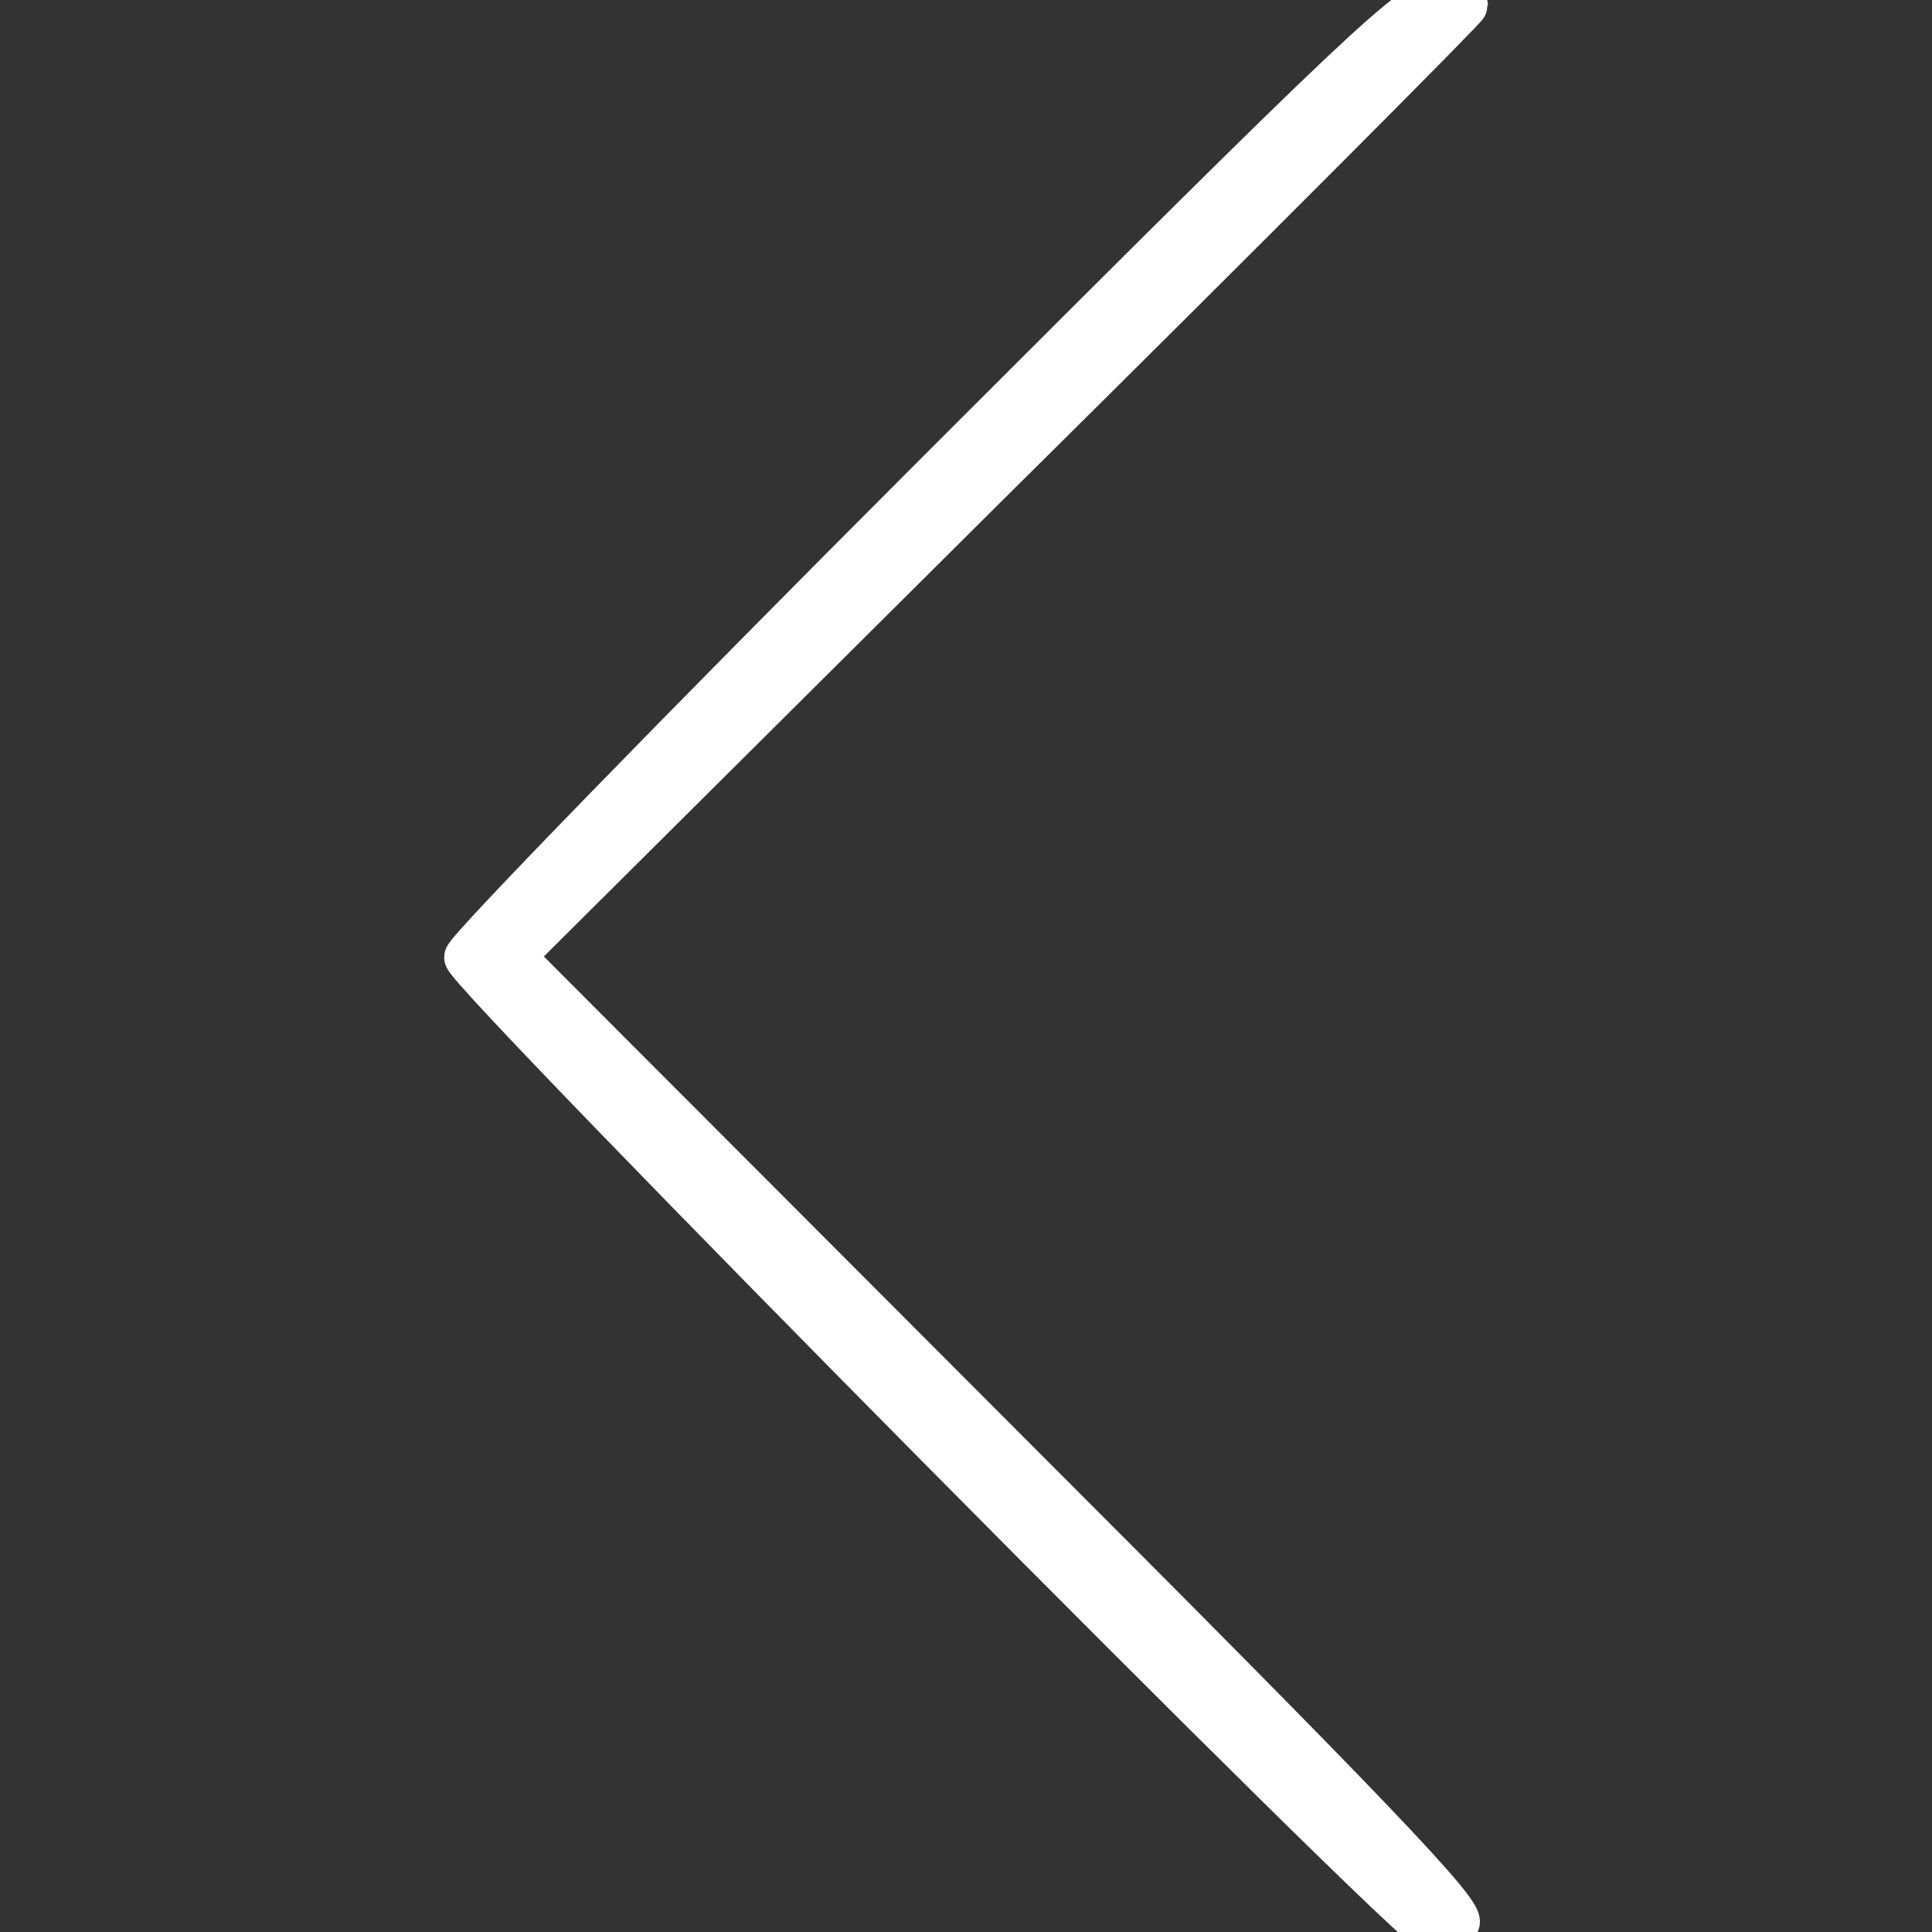 <?xml version="1.0" standalone="no"?><!-- Generator: Gravit.io --><svg xmlns="http://www.w3.org/2000/svg" xmlns:xlink="http://www.w3.org/1999/xlink" style="isolation:isolate" vector-effect="non-scaling-stroke" stroke-width="1" stroke="white" stroke-linejoin="miter" stroke-linecap="square" stroke-miterlimit="3" viewBox="0 0 45 45" width="10" height="10"><rect x="0" y="0" width="45" height="45" fill="#333333" stroke="none"/><defs><clipPath id="_clipPath_jj9uiz2Lzo4WQzTPli5DkH1ncMH4I3jc"><rect width="45" height="45"/></clipPath></defs><g clip-path="url(#_clipPath_jj9uiz2Lzo4WQzTPli5DkH1ncMH4I3jc)"><g id="41"><path d=" M 33.953 44.797 C 34.196 44.635 31.966 42.304 23.108 33.446 L 11.959 22.277 L 23.047 11.25 C 29.169 5.189 34.155 0.182 34.155 0.122 C 34.155 0.061 33.851 0 33.486 0 C 32.899 0 31.865 0.973 21.831 11.007 C 15.791 17.047 10.845 22.135 10.845 22.297 C 10.865 22.703 32.959 45.02 33.345 45" fill="white"/></g></g></svg>